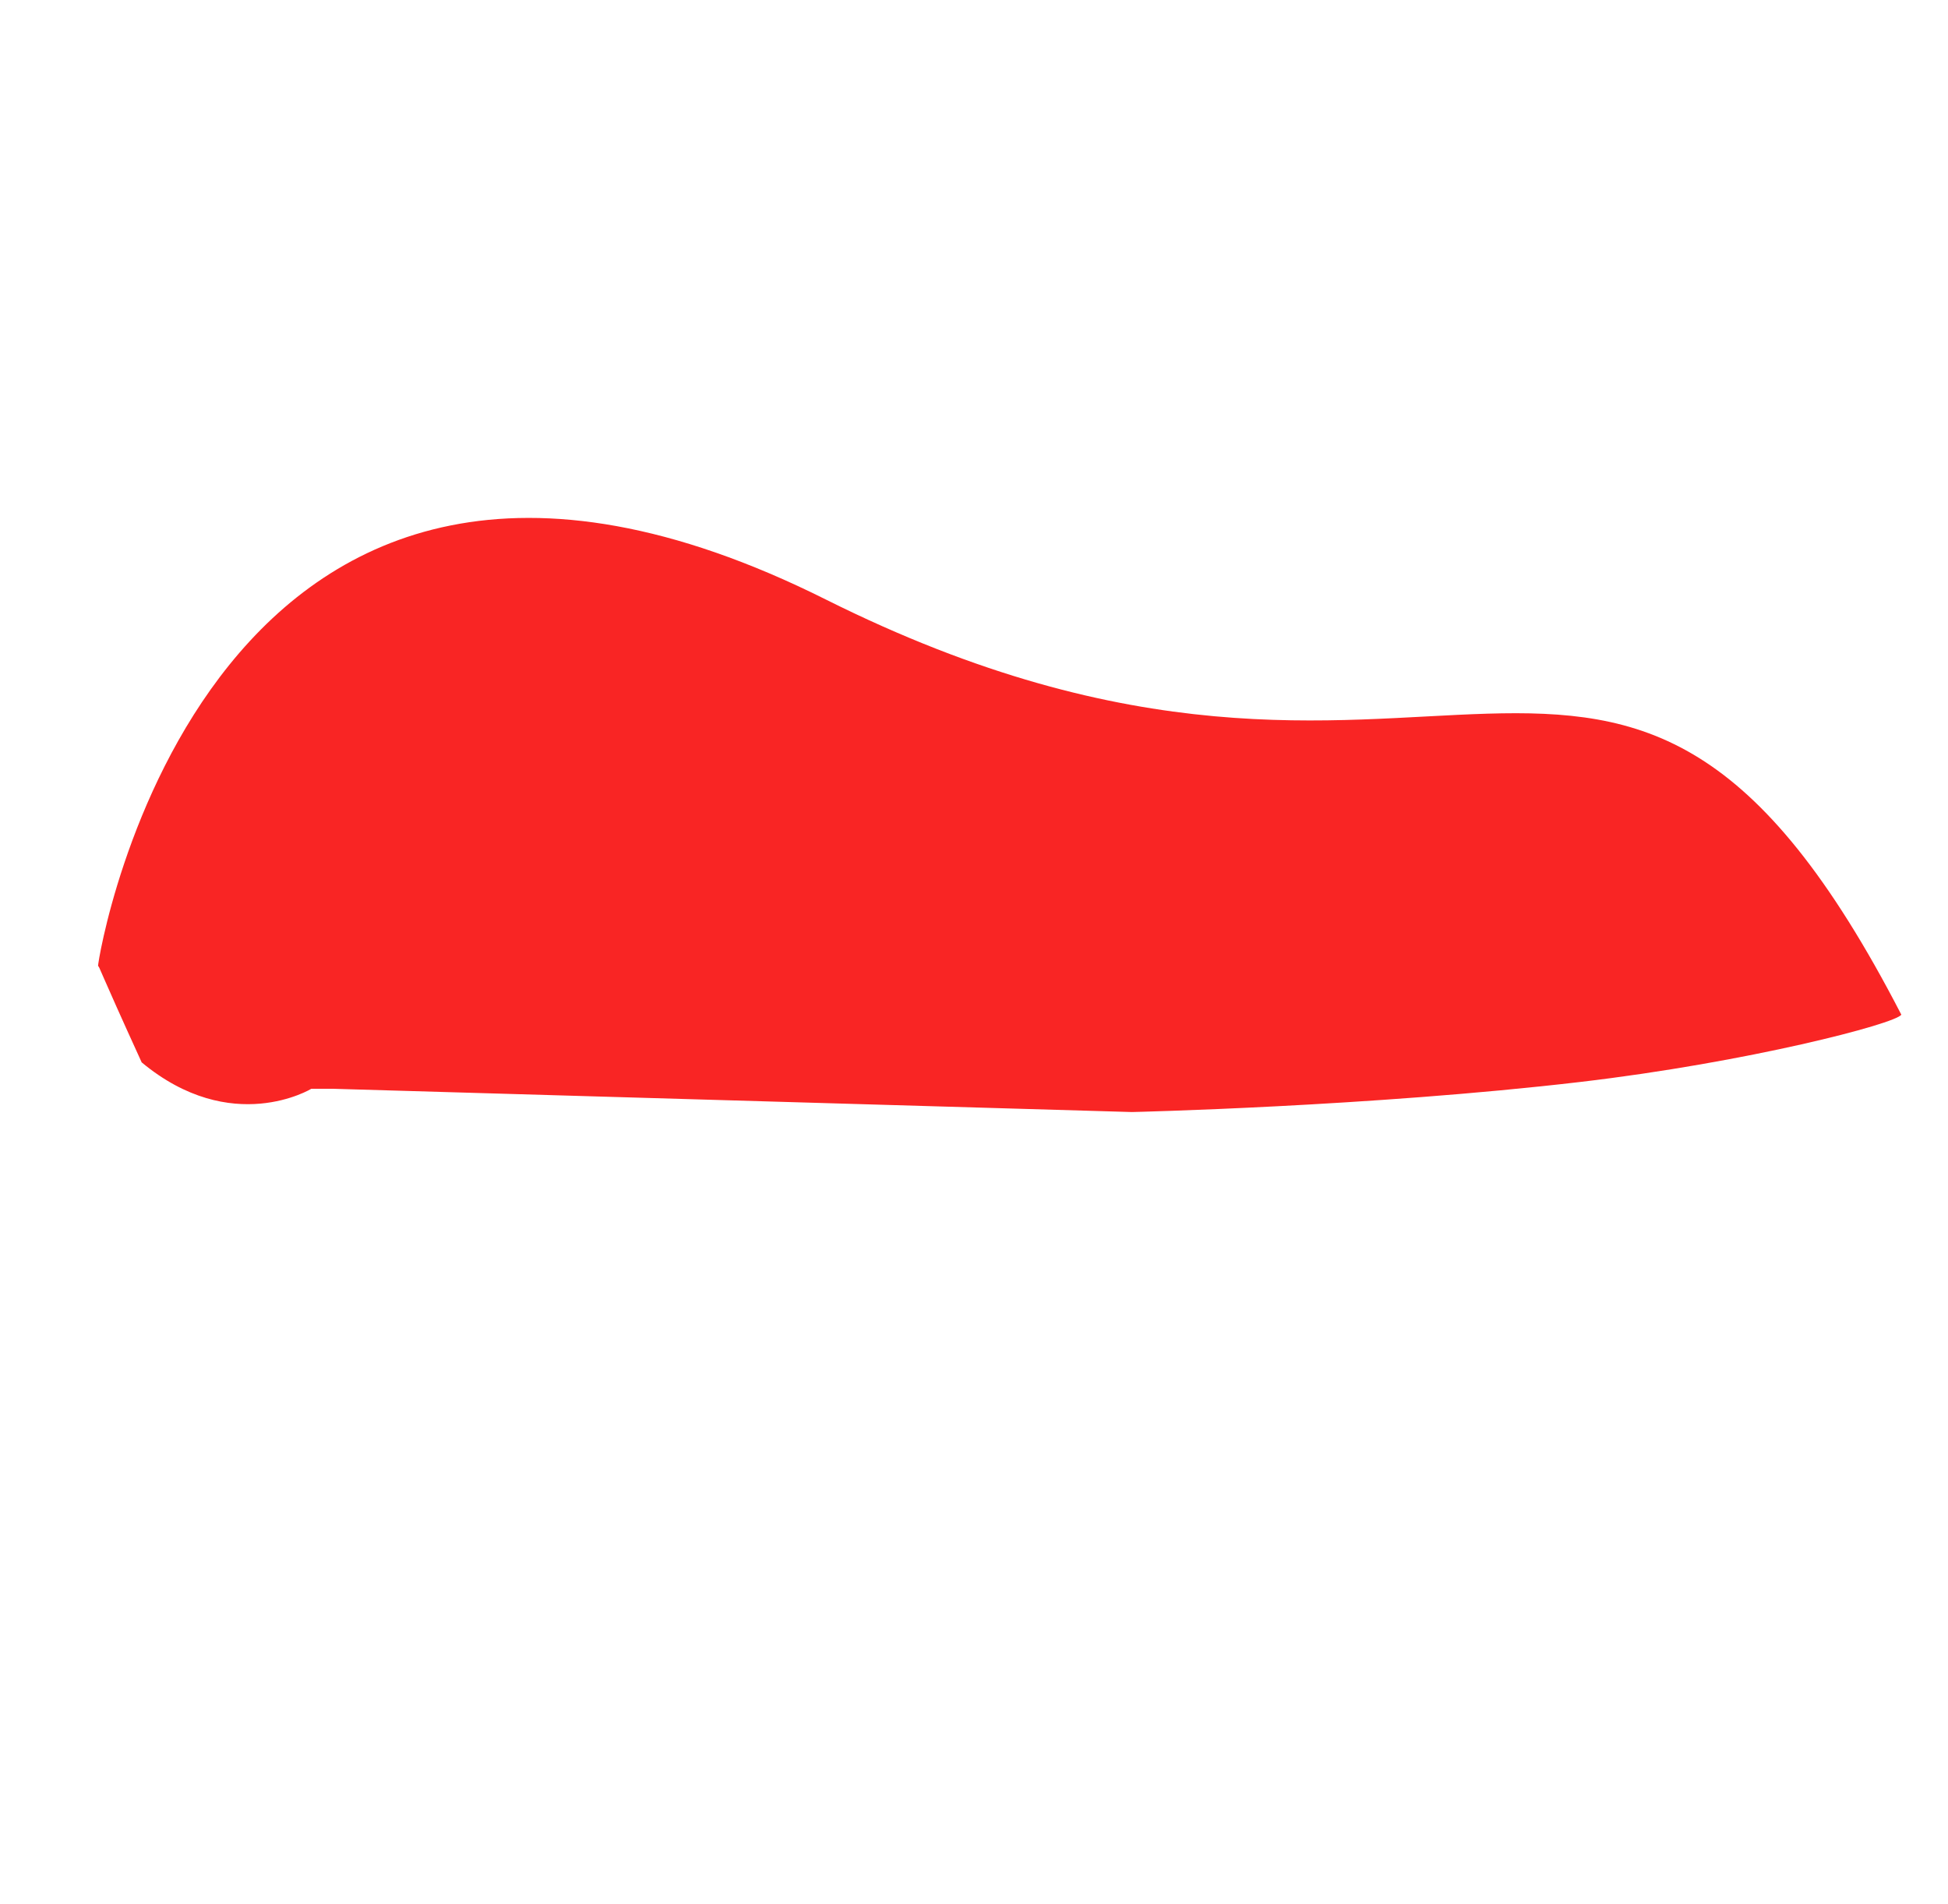 <svg xmlns="http://www.w3.org/2000/svg" width="2951.135" height="2883.836"><path id="Bg_Shape" data-name="Bg Shape" d="M1906.265 1859.6s132.889 47.542 130.671 224.912c-71.424 143.578-71.927 139.819-71.888 143.248-5.484 6.063-899.2 516.192-1125.093-507.078S-79.273 929.452 303.157 58.272c16.1-2.032 202.672 135.611 385.224 313.795 229.2 223.713 462.942 499.268 462.942 499.268l734.565 963.1 20.378 25.165-20.378-25.165z" transform="rotate(129 1239.171 1412.208)" fill="#f92524"/></svg>